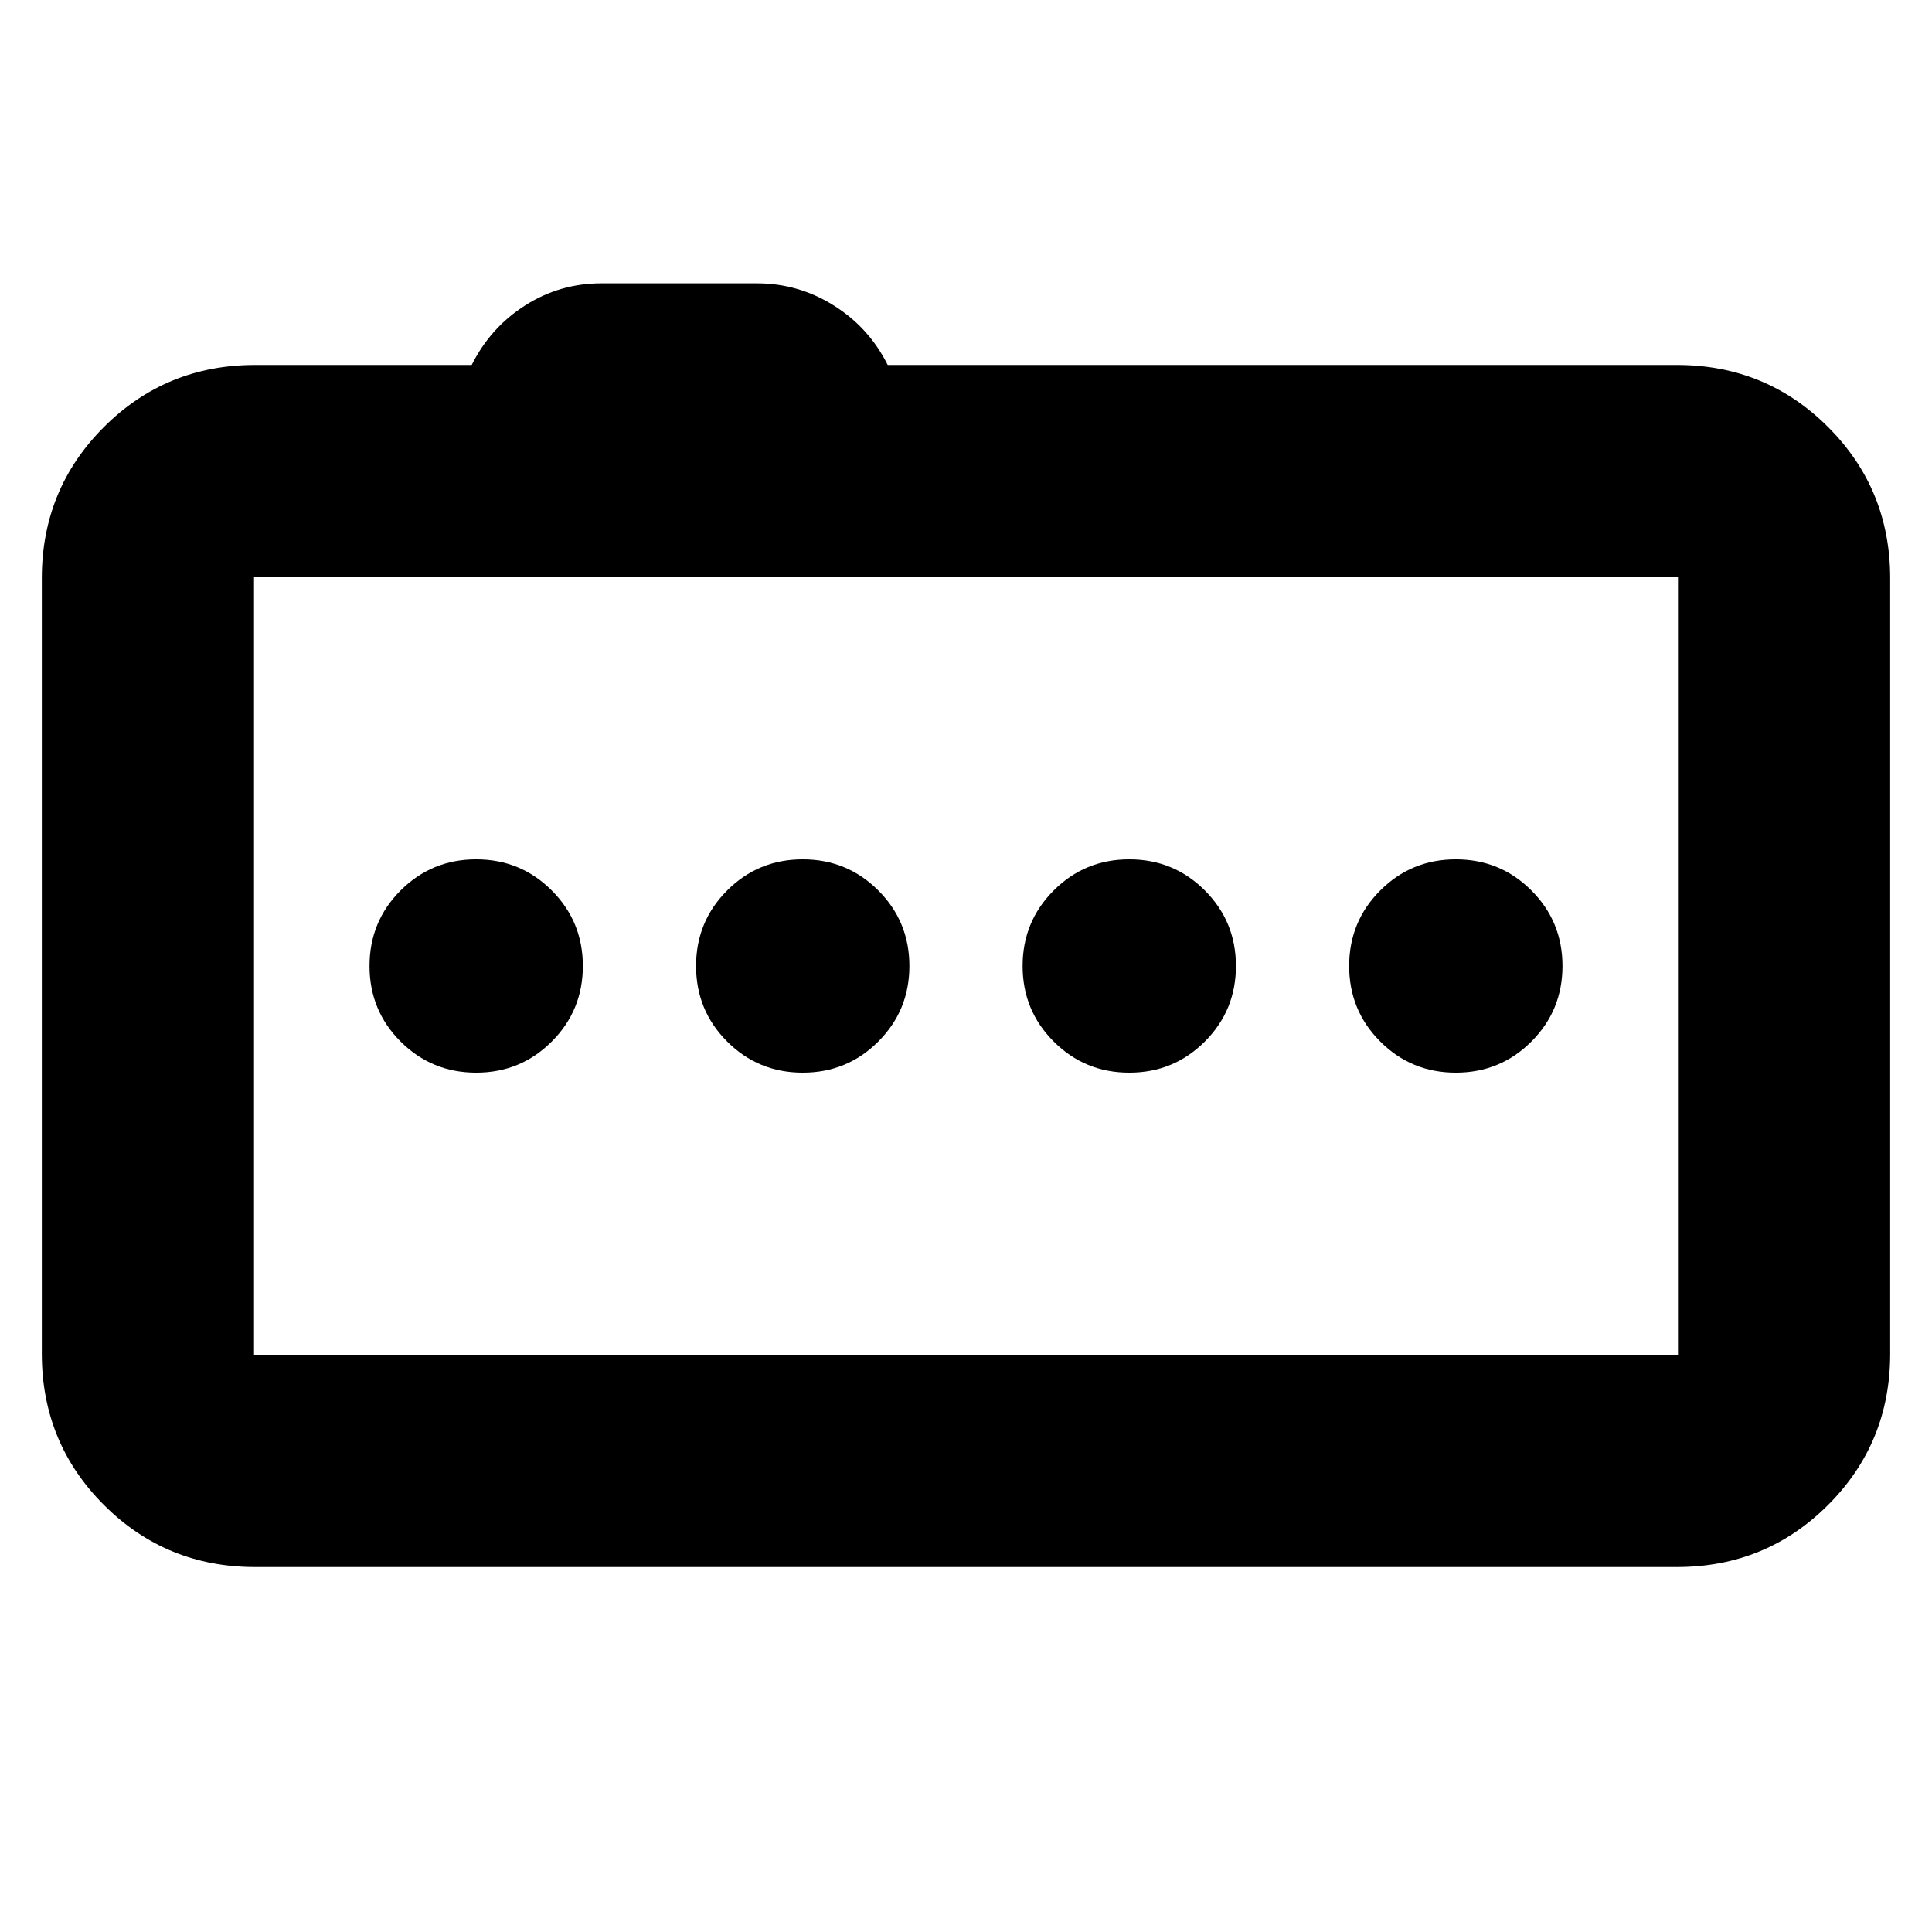 <svg xmlns="http://www.w3.org/2000/svg" height="24" viewBox="0 -960 960 960" width="24"><path d="M236.61-427q22.09 0 37.54-15.46 15.46-15.45 15.46-37.54t-15.46-37.54Q258.7-533 236.61-533t-37.55 15.46q-15.45 15.45-15.45 37.54t15.45 37.54Q214.52-427 236.61-427Zm162.26 0q22.09 0 37.54-15.46 15.46-15.45 15.46-37.54t-15.46-37.54Q420.96-533 398.87-533t-37.54 15.46q-15.46 15.45-15.46 37.54t15.46 37.54Q376.78-427 398.87-427Zm162.26 0q22.09 0 37.54-15.46 15.46-15.45 15.46-37.54t-15.46-37.54Q583.22-533 561.13-533t-37.54 15.46q-15.46 15.45-15.46 37.54t15.46 37.54Q539.04-427 561.13-427Zm162.26 0q22.09 0 37.55-15.46 15.45-15.45 15.45-37.54t-15.45-37.54Q745.48-533 723.39-533q-22.09 0-37.54 15.46-15.46 15.45-15.46 37.54t15.46 37.54Q701.3-427 723.39-427ZM126.78-181.35q-44.3 0-75.15-30.85-30.85-30.84-30.85-75.15v-385.3q0-44.31 30.85-75.15 30.85-30.85 75.15-30.85h107.61q9.26-18.57 26.52-29.57 17.26-11 37.96-11h77.17q20.7 0 38.24 11 17.55 11 26.81 29.57h392.13q44.3 0 75.15 30.85 30.85 30.84 30.85 75.15v385.3q0 44.31-30.85 75.15-30.85 30.85-75.15 30.85H126.78Zm707-105.43v-386.44H126.22v386.44h707.56ZM126.22-673.22v386.44-386.44Z"/></svg>